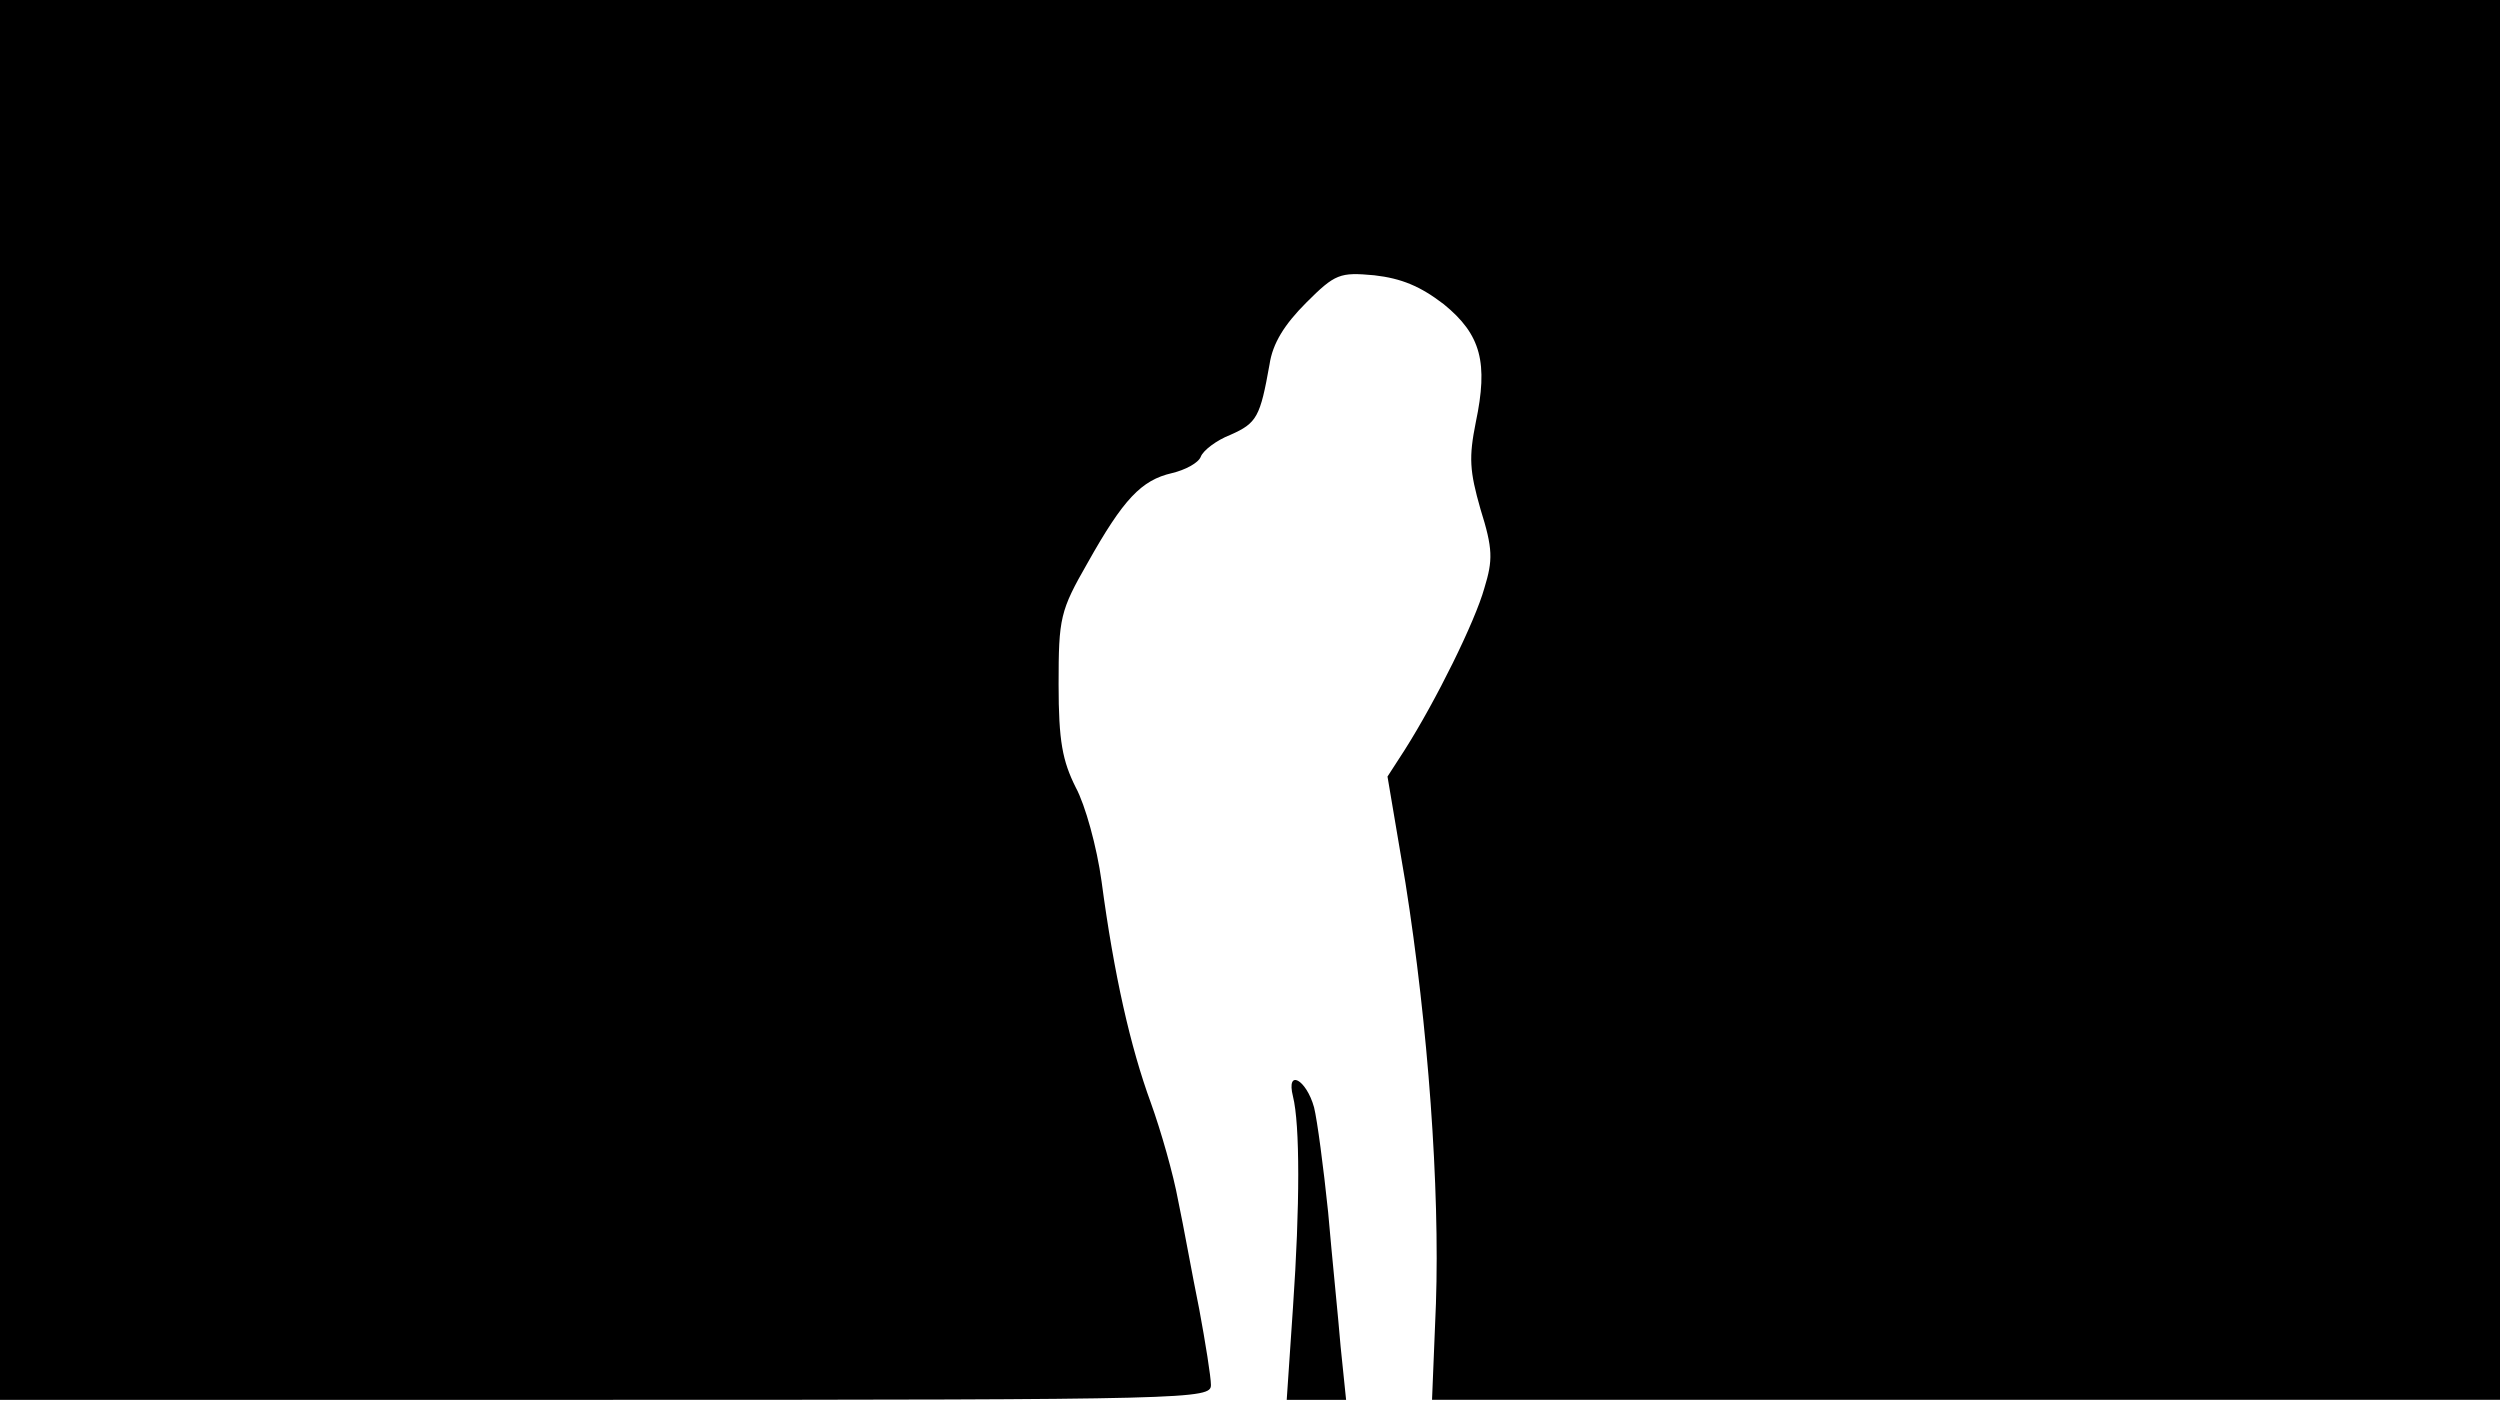 <svg version="1.0" xmlns="http://www.w3.org/2000/svg"
 width="668px" style="transform:scale(1,1.001);" height="375.75px" viewBox="0 0 320 180"
 preserveAspectRatio="xMidYMid meet">
<g transform="translate(0,180) scale(0.1,-0.1)"
fill="#000000" stroke="none">
<path d="M0 905 l0 -895 775 0 c754 0 775 1 775 19 0 10 -7 54 -15 97 -9 44 -20 106
-27 139 -6 33 -22 89 -35 125 -26 71 -47 163 -63 283 -6 44 -21 98 -33 120
-17 34 -22 59 -22 132 0 85 2 94 37 155 46 82 69 106 108 115 17 4 34 13 37
21 3 8 20 21 38 28 34 15 38 23 50 90 4 27 19 51 47 79 37 37 43 39 87 35 35
-4 59 -14 89 -37 48 -39 57 -75 41 -151 -9 -45 -8 -62 6 -111 16 -51 16 -65 5
-101 -12 -43 -62 -144 -102 -207 l-22 -34 23 -136 c29 -183 44 -390 39 -538
l-5 -123 684 0 683 0 0 895 0 895 -1600 0 -1600 0 0 -895z"/>
<path d="M1655 398 c9 -36 9 -140 0 -270 l-8 -118 38 0 38 0 -7 68 c-3 37 -11 114 -16
172 -6 58 -14 118 -18 134 -10 36 -36 50 -27 14z"/>
</g>
</svg>
